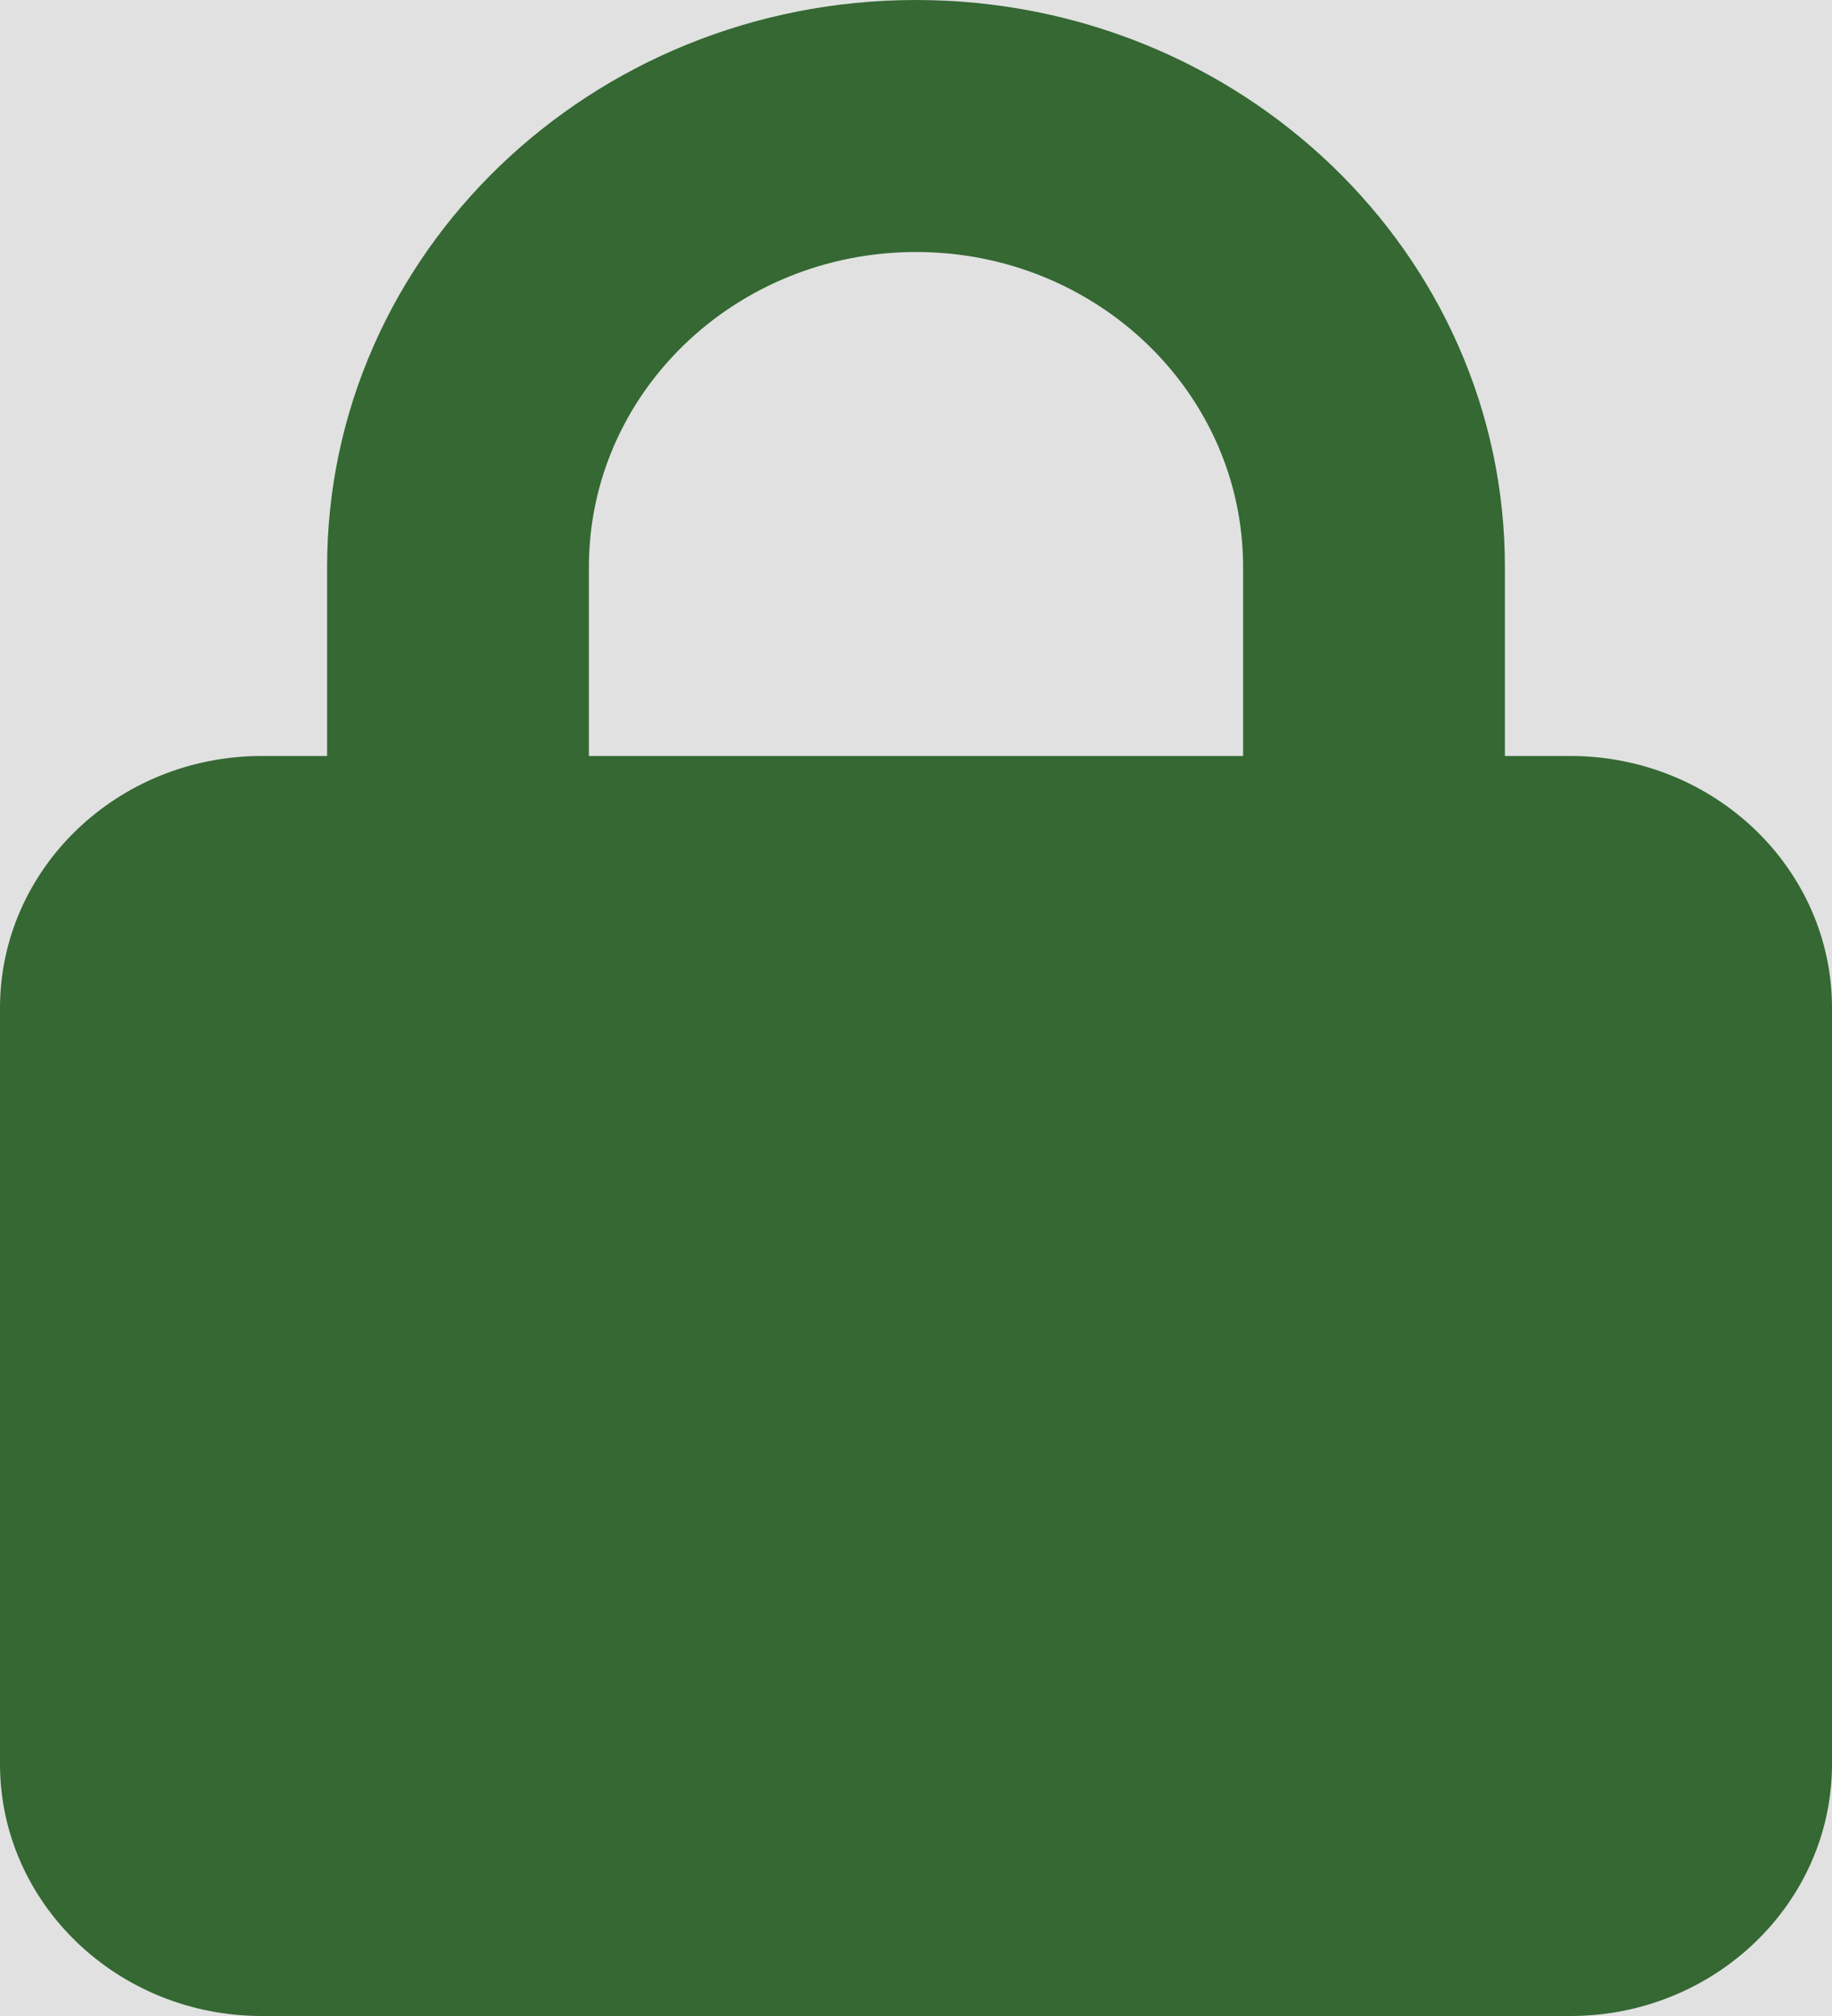 <?xml version="1.0" encoding="UTF-8" standalone="no"?><svg width='20' height='22' viewBox='0 0 20 22' fill='none' xmlns='http://www.w3.org/2000/svg'>
<g opacity='0.8' clip-path='url(#clip0_59_115)'>
<rect width='20' height='22' fill='#D9D9D9'/>
<path d='M6.429 6.188V8.25H13.571V6.188C13.571 4.288 11.973 2.75 10 2.75C8.027 2.75 6.429 4.288 6.429 6.188ZM3.571 8.25V6.188C3.571 2.771 6.451 0 10 0C13.549 0 16.429 2.771 16.429 6.188V8.25H17.143C18.719 8.25 20 9.483 20 11V19.25C20 20.767 18.719 22 17.143 22H2.857C1.281 22 0 20.767 0 19.25V11C0 9.483 1.281 8.25 2.857 8.25H3.571Z' fill='#024200'/>
</g>
<defs>
<clipPath id='clip0_59_115'>
<rect width='20' height='22' fill='white'/>
</clipPath>
</defs>
</svg>

